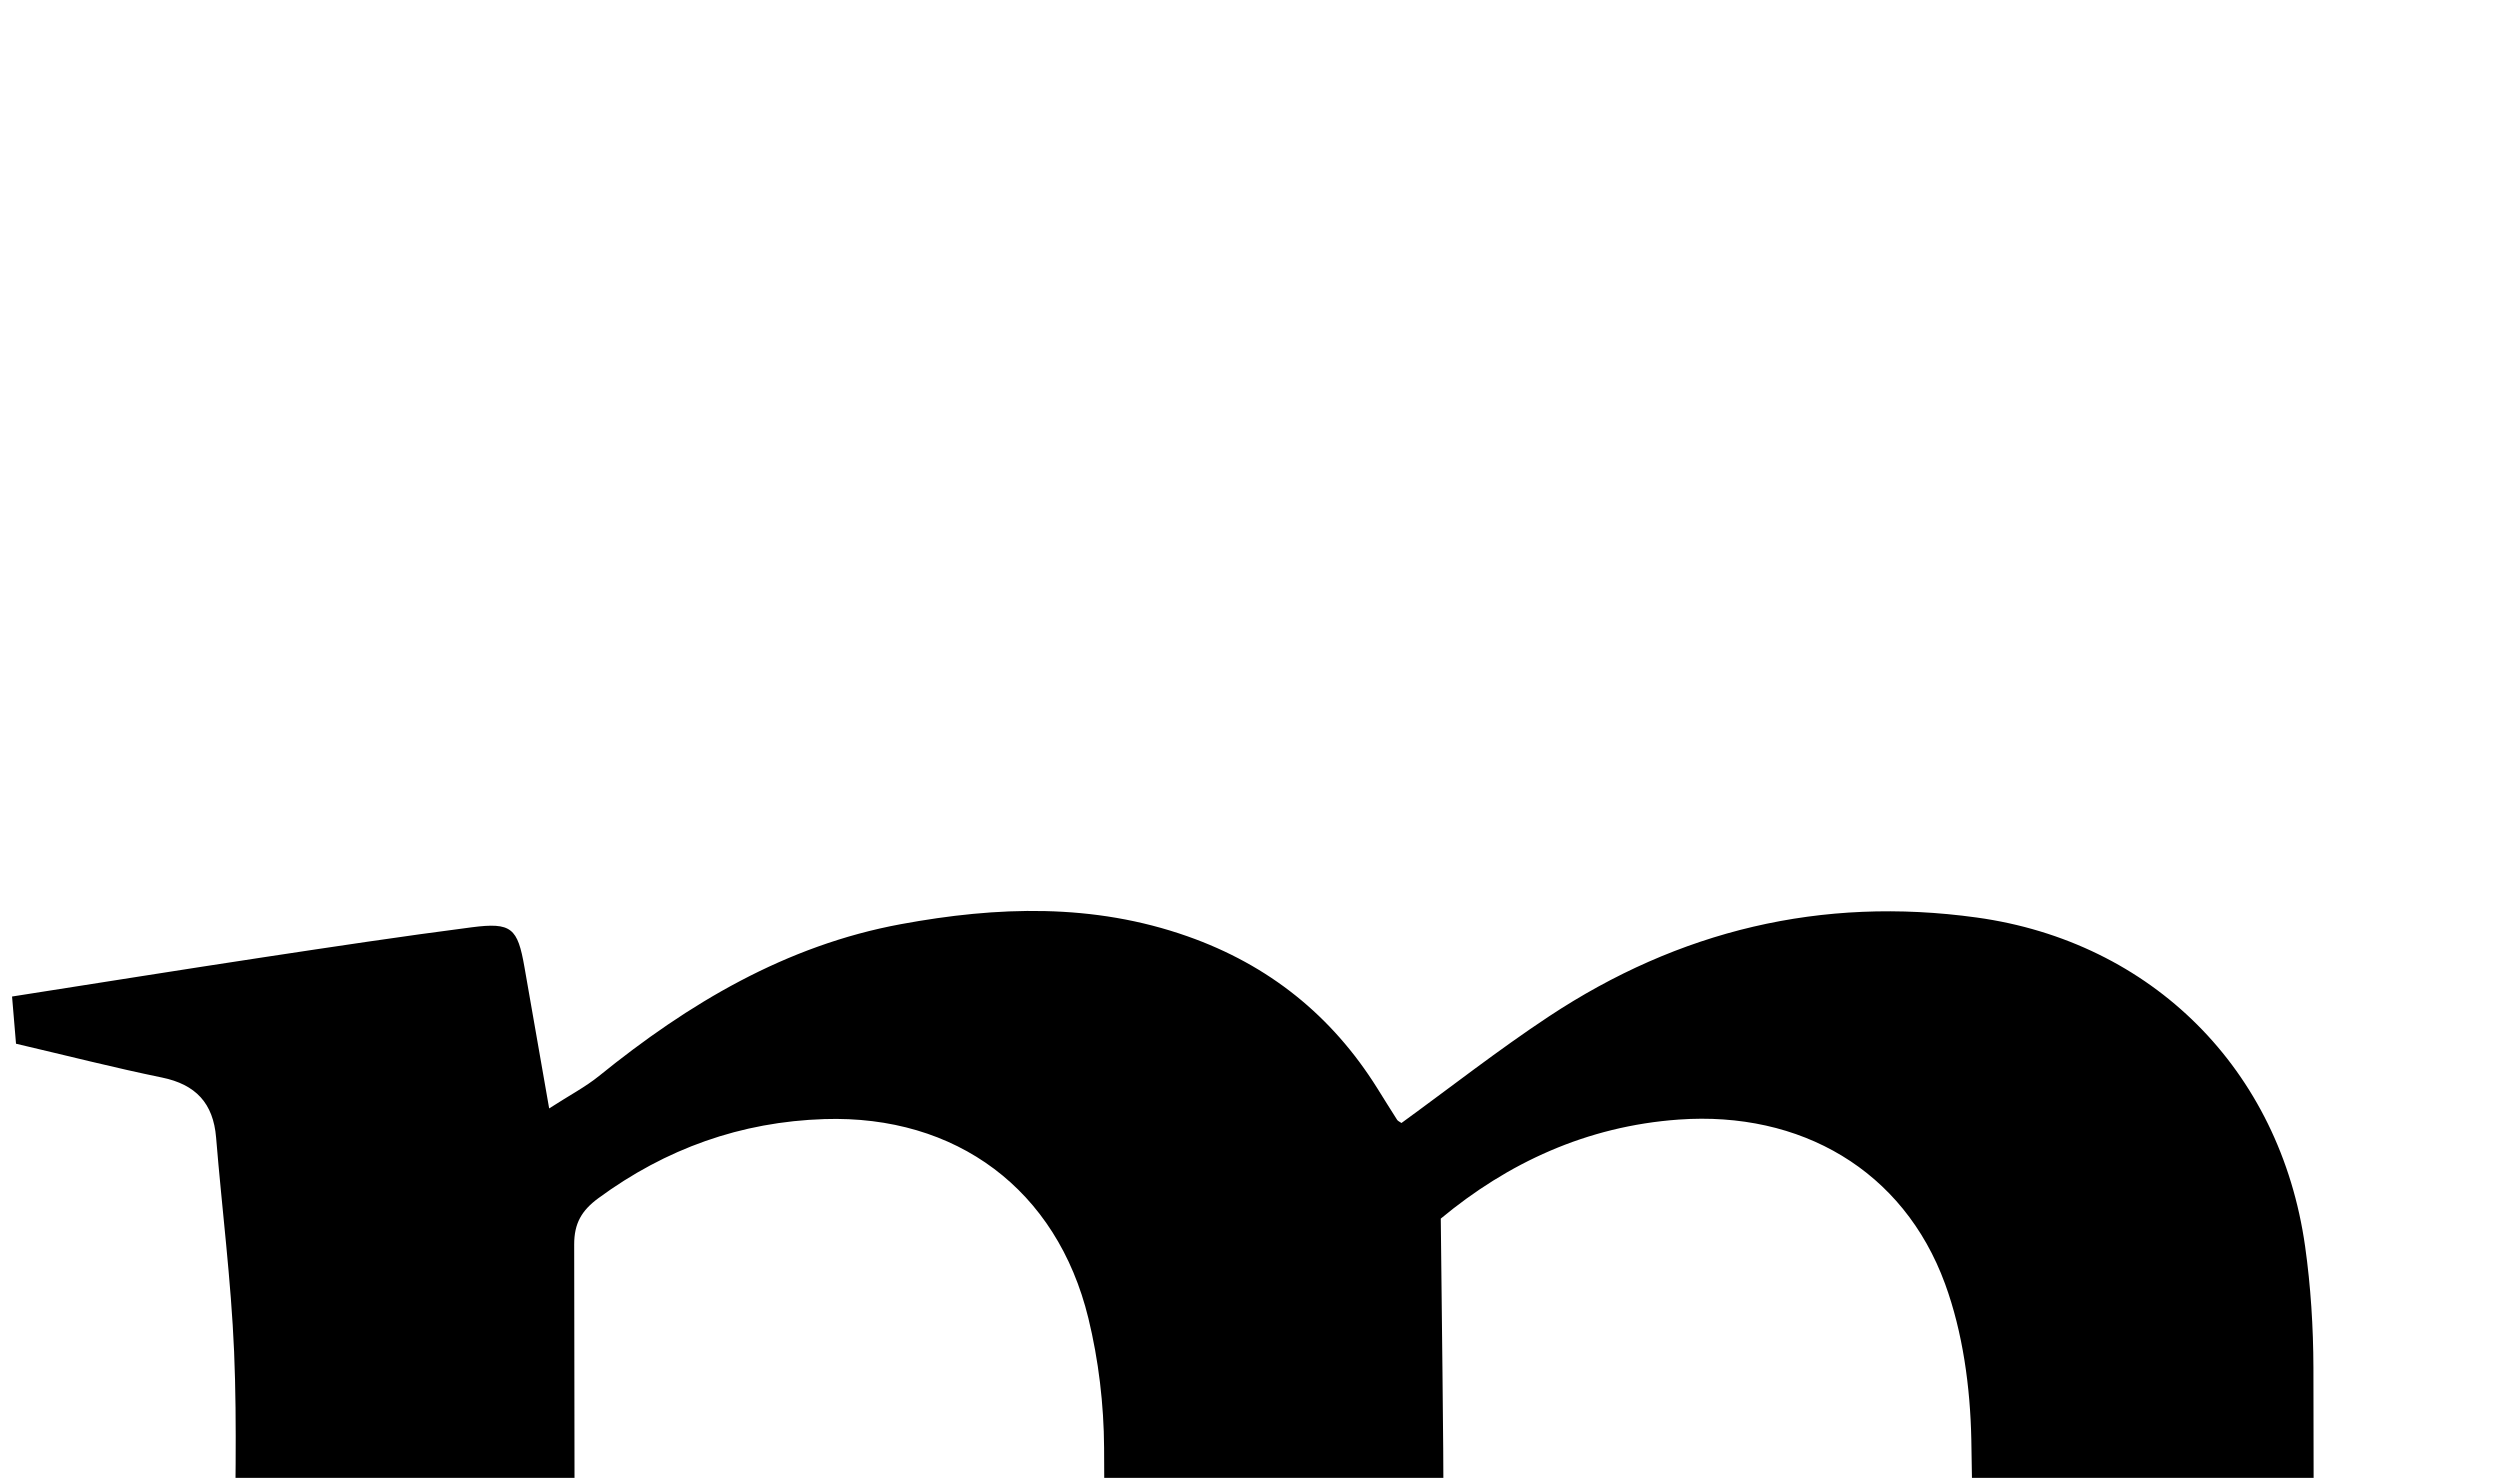 <?xml version="1.0" encoding="iso-8859-1"?>
<!-- Generator: Adobe Illustrator 25.2.1, SVG Export Plug-In . SVG Version: 6.00 Build 0)  -->
<svg version="1.1" xmlns="http://www.w3.org/2000/svg" xmlns:xlink="http://www.w3.org/1999/xlink" x="0px" y="0px"
	 viewBox="0 0 266.743 157.686" style="enable-background:new 0 0 266.743 157.686;" xml:space="preserve">
<g>
	<path d="M81.323,254.88c-25.744,0-51.213,0-77.128,0c-0.083-1.45-0.161-2.808-0.25-4.358c5.135-1.805,9.975-3.511,14.819-5.209
		c5.683-1.992,6.242-2.632,6.254-8.61c0.046-22.829,0.03-45.658,0.036-68.487c0.002-7.998,0.261-16.008-0.075-23.992
		c-0.322-7.629-1.298-15.229-1.921-22.847c-0.3-3.665-2.167-5.668-5.782-6.409c-5.041-1.034-10.032-2.312-15.567-3.607
		c-0.126-1.501-0.256-3.053-0.422-5.035c9.16-1.433,17.982-2.846,26.815-4.186c7.403-1.122,14.809-2.242,22.235-3.201
		c4.246-0.548,4.892,0.075,5.621,4.248c0.822,4.708,1.646,9.415,2.636,15.079c2.215-1.427,3.884-2.299,5.319-3.461
		c9.569-7.748,19.935-13.935,32.222-16.202c10.265-1.894,20.495-2.253,30.574,1.301c8.664,3.055,15.389,8.445,20.245,16.211
		c0.703,1.124,1.4,2.252,2.115,3.369c0.083,0.13,0.265,0.197,0.463,0.337c5.222-3.793,10.333-7.799,15.732-11.37
		c13.866-9.17,29.074-12.845,45.635-10.556c18.685,2.583,32.39,16.202,35.05,35.096c0.602,4.272,0.874,8.623,0.886,12.939
		c0.076,28.661,0.038,57.322,0.041,85.984c0,2,0.039,3.999,0.032,5.999c-0.012,3.419,1.61,5.653,4.828,6.762
		c4.403,1.518,8.814,3.014,13.2,4.58c3.162,1.129,3.147,1.172,3.075,5.38c-25.695,0-51.399,0-77.386,0c0-1.353,0-2.605,0-4.146
		c4.492-1.731,8.891-3.702,13.463-5.11c4.556-1.402,6.4-4.23,6.367-8.837c-0.075-10.497,0.009-20.996,0.012-31.494
		c0.005-17.163,0.217-34.331-0.134-51.488c-0.114-5.562-0.904-11.392-2.802-16.581c-4.447-12.155-15.436-18.448-28.409-17.524
		c-9.858,0.702-18.27,4.647-25.396,10.568c0.107,11.091,0.28,21.882,0.302,32.675c0.048,23.829,0.014,47.658,0.025,71.486
		c0.004,8.311,0.467,8.926,8.422,11.868c3.872,1.432,7.728,2.906,11.694,4.4c0,1.535,0,2.814,0,4.307c-25.421,0-50.686,0-76.159,0
		c0-1.515,0-2.789,0-4.326c4.677-1.791,9.241-3.763,13.952-5.276c4.168-1.339,5.82-4.106,5.873-8.203
		c0.013-1,0.031-1.999,0.031-2.999c0.005-26.495,0.088-52.99-0.063-79.484c-0.026-4.618-0.585-9.342-1.679-13.826
		c-3.351-13.739-14.102-21.688-28.16-21.241c-8.914,0.284-16.916,3.149-24.114,8.435c-1.787,1.312-2.592,2.688-2.587,4.949
		c0.073,34.327,0.031,68.653,0.109,102.98c0.015,6.531,0.837,7.431,7.083,9.791c3.421,1.293,6.83,2.639,10.312,3.747
		C81.537,250.189,82.529,251.734,81.323,254.88z"/>
</g>
</svg>
